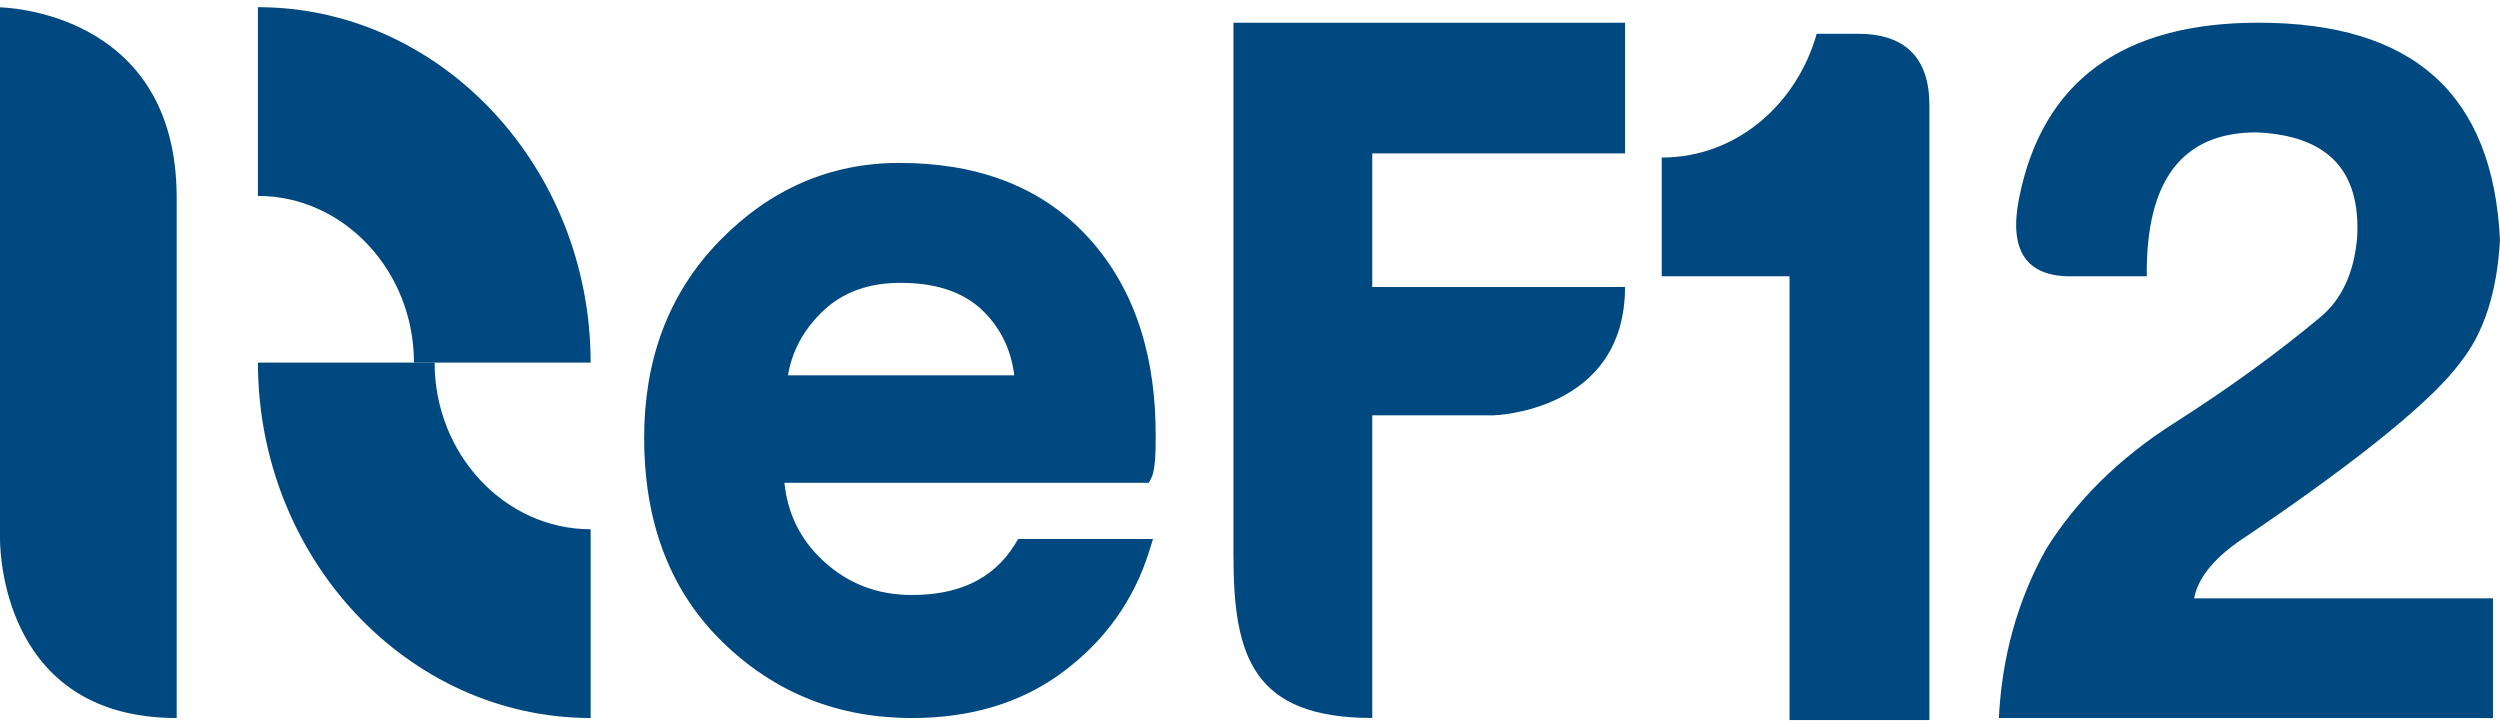 <svg width="110px" height="32px" version="1.1" style="fill-rule: evenodd; shape-rendering: geometricPrecision; text-rendering: geometricPrecision; image-rendering: optimizeQuality; clip-rule: evenodd" viewBox="0 0 11074.3 3158" xmlns="http://www.w3.org/2000/svg">
  <defs>
    <style type="text/css">
   
    .fil0 {fill:none}
    .fil2 {fill:#004880}
    .fil1 {fill:#004880;fill-rule:nonzero}
   
  </style>
  </defs>
  <g id="Layer_x0020_1">
    <g id="_1529862559568">
      <g transform="matrix(1,0,0,1,-2015.4,-6047.9)">
        <path class="fil1" d="M 9376.4 6714 l 0 526 l 566.1 0 l 0 1965.9 l 619.6 0 l 0 -2723.7 c 0 -209.5 -107 -316.5 -316.5 -316.5 l -182.8 0 c -84.7 303.1 -347.7 548.3 -686.5 548.3 z m 1809.8 526 l 338.8 0 c -4.5 -423.5 156 -637.5 485.9 -637.5 c 312 13.4 463.6 164.9 445.8 468.1 c -13.4 151.6 -66.9 271.9 -164.9 352.2 c -187.2 156 -401.2 312 -646.4 468.1 c -245.2 156 -432.4 343.3 -566.1 557.2 c -129.3 231.8 -196.1 481.4 -209.5 748.9 l 2188.8 0 l 0 -530.5 l -1324 0 c 17.8 -93.6 93.6 -187.2 240.7 -280.8 c 512.6 -347.7 824.7 -606.2 940.6 -766.7 c 102.5 -129.3 160.5 -307.6 173.8 -539.4 c -31.2 -646.4 -383.4 -962.9 -1069.9 -962.9 c -601.8 0 -958.4 258.5 -1061 780.1 c -44.5 227.4 31.2 343.3 227.4 343.3 z"></path>
        <path class="fil2" d="M 2798 6891.1 l 0 2305.6 c -748.4 0 -781.5 -697 -782.6 -789.3 l 0 -10.1 l 0 -2348.6 c 0 0 782.6 9 782.6 842.5 z"></path>
        <path class="fil2" d="M 4631.8 9196.6 l 0 -836 c -380.2 0 -691.2 -332.3 -691.2 -738.4 l -782.6 0 c 0 865.9 663.2 1574.4 1473.8 1574.4 z"></path>
        <path class="fil2" d="M 3157.9 6047.9 l 0 836 c 380.2 0 691.2 332.3 691.2 738.4 l 782.6 0 c 0 -865.9 -663.2 -1574.4 -1473.8 -1574.4 z"></path>
        <path class="fil2" d="M 5490.2 8154.8 c 13.8 133.8 68.1 248.7 169.2 343.2 c 111.3 104.1 243 153.7 395.2 153.7 c 191.2 0 356.1 -59.5 458.6 -227.3 l 12.6 -20.6 l 597.1 0 l -17.5 55.9 c -67.8 216.2 -194.7 391.9 -375.4 528.6 c -197.3 149.3 -430.2 208.4 -675.4 208.4 c -325.3 0 -607.4 -110.3 -840.1 -338.1 c -248.8 -243.7 -345.7 -559 -345.7 -902.8 c 0 -334.4 100.3 -634 335.8 -874.6 c 218.2 -222.9 482.1 -343.4 794.9 -343.4 c 319.4 0 614.8 89.1 834.8 328.3 c 222.5 241.9 300.5 553.5 300.5 875.9 c 0 43.5 1.1 150.2 -18.3 189 l -11.9 23.8 l -1614.4 0 z m 15.9 -476.2 l 1002.1 0 c -12.9 -107 -55.3 -201 -133.2 -280.2 c -98.1 -99.7 -235.3 -129.4 -370.9 -129.4 c -136 0 -258.4 38.3 -354.9 136.3 c -76.8 78 -126.1 168.2 -143.1 273.3 z"></path>
        <path class="fil1" d="M 7479.3 8477.5 l 0 -2360.8 l 1734.5 0 l 0 578.9 l -1119.7 0 l 0 591.8 l 1119.7 0 c 0 554.9 -584.2 568.6 -584.2 568.6 l -535.5 0 l 0 1340.5 c -529.4 0 -614.8 -273.7 -614.8 -719.1 z"></path>
      </g>
    </g>
  </g>
</svg>